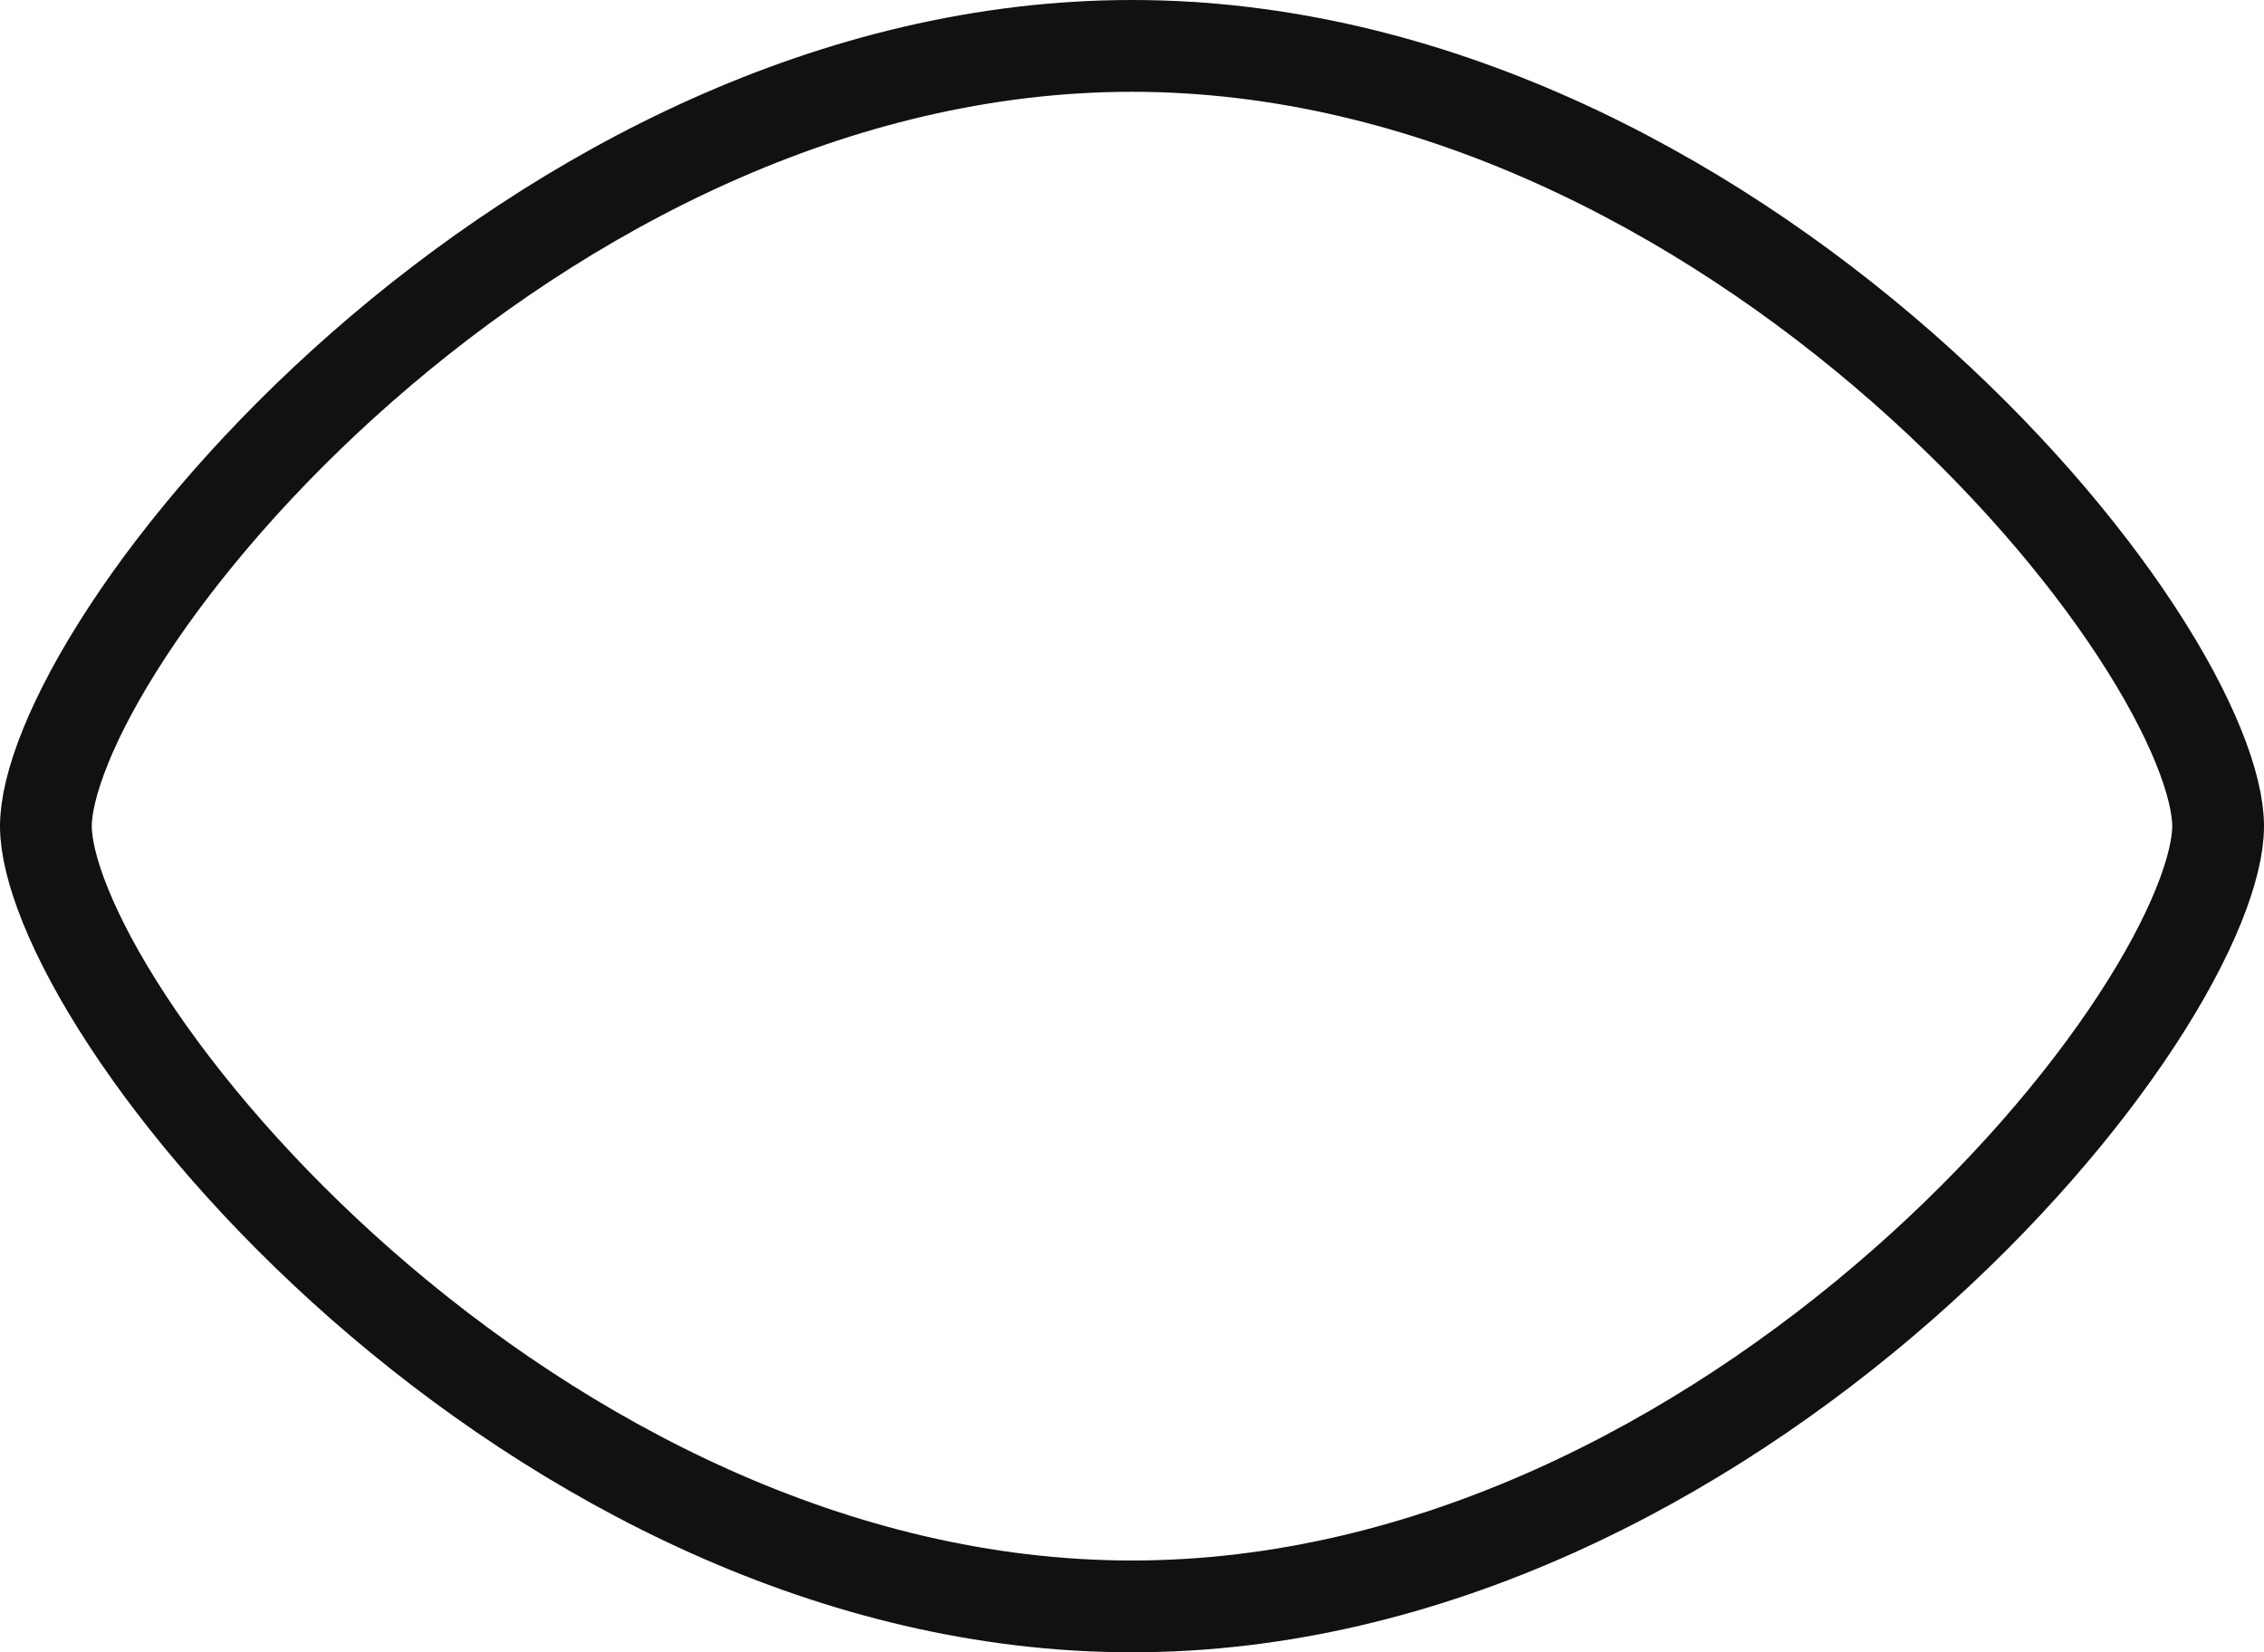 <svg width="74" height="54" viewBox="0 0 74 54" fill="none" xmlns="http://www.w3.org/2000/svg">
<path d="M72.5 27C72.5 28.292 71.676 30.543 69.837 33.35C68.046 36.087 65.428 39.142 62.174 41.998C55.645 47.726 46.733 52.5 37 52.5C27.267 52.5 18.355 47.726 11.826 41.998C8.572 39.142 5.954 36.087 4.163 33.35C2.324 30.543 1.5 28.292 1.5 27C1.5 25.708 2.324 23.457 4.163 20.65C5.954 17.913 8.572 14.858 11.826 12.002C18.355 6.274 27.267 1.5 37 1.5C46.733 1.5 55.645 6.274 62.174 12.002C65.428 14.858 68.046 17.913 69.837 20.65C71.676 23.457 72.5 25.708 72.5 27Z" stroke="#111111" stroke-width="3"/>
</svg>
